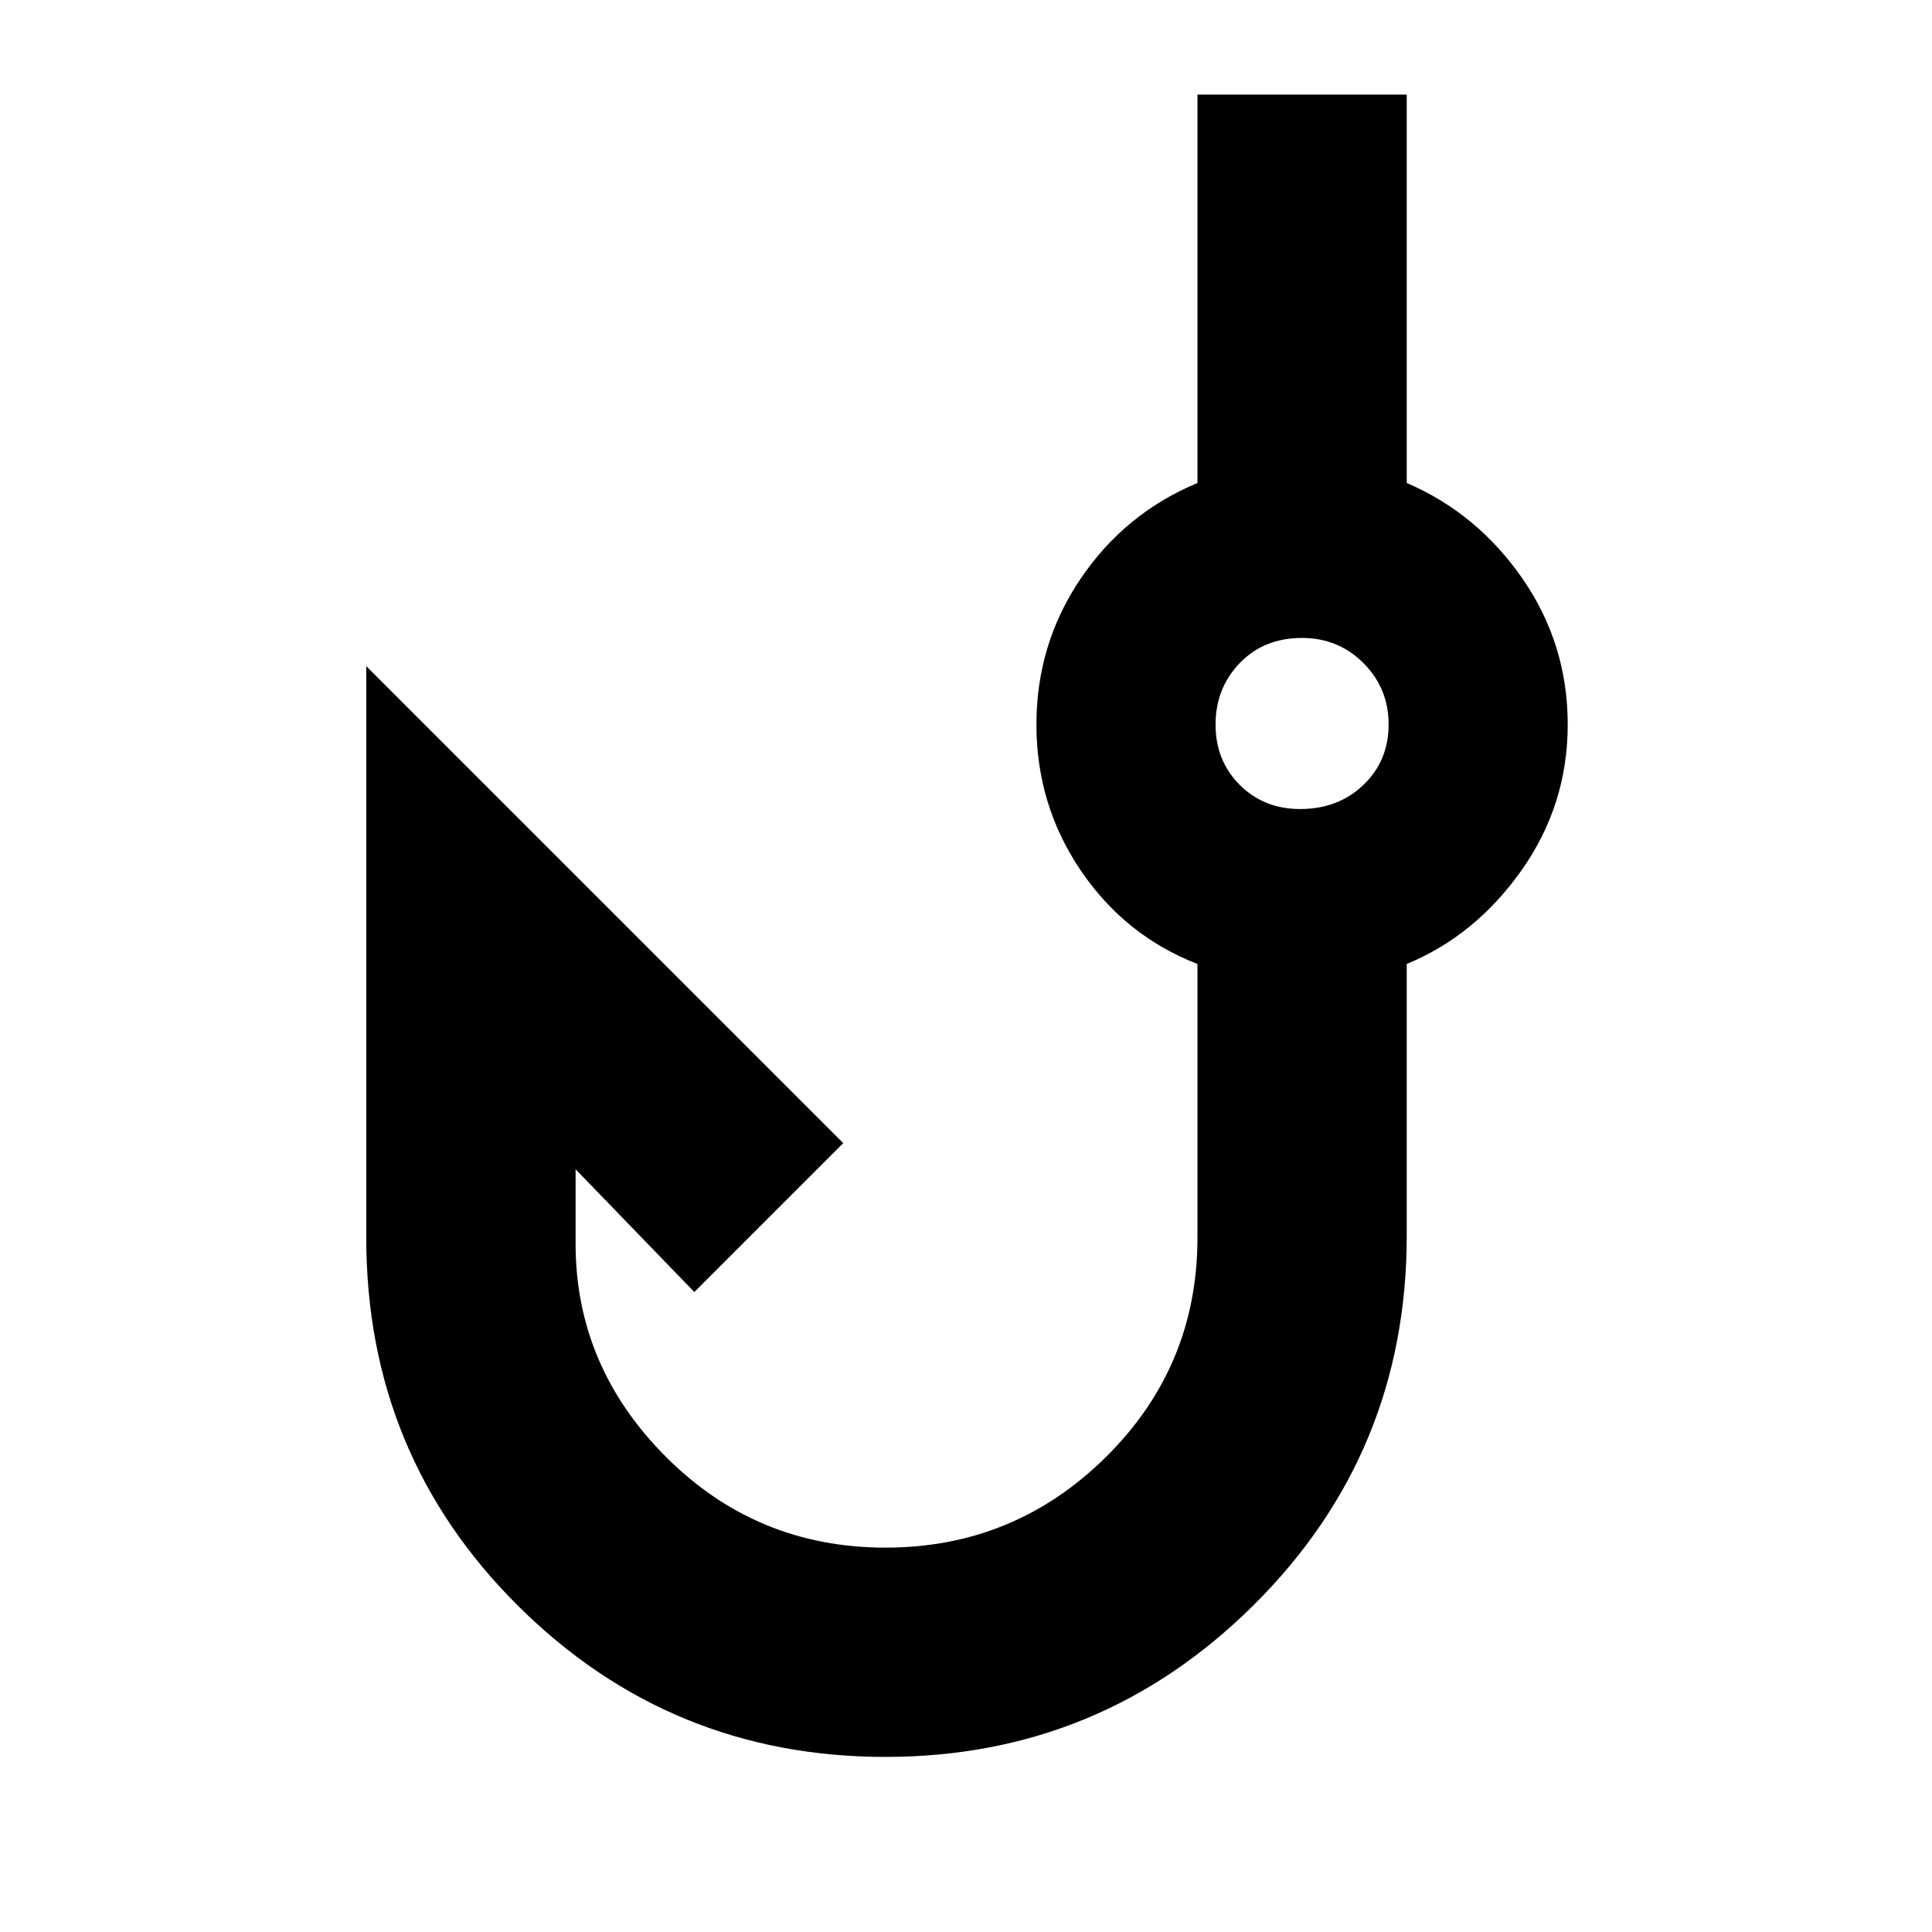 <svg xmlns="http://www.w3.org/2000/svg" height="40" width="40"><path d="M18.333 36.375q-4.458 0-7.604-3.125t-3.146-7.625V13.792l9.875 9.875-3.083 3.083-2.458-2.542v1.542q0 2.542 1.875 4.417t4.541 1.875q2.667 0 4.563-1.875t1.896-4.542v-5.667q-1.5-.583-2.417-1.937-.917-1.354-.917-3.021 0-1.667.917-3.021.917-1.354 2.417-1.979V1.958h4.333V10q1.458.625 2.396 1.979.937 1.354.937 3.021 0 1.667-.958 3.021-.958 1.354-2.375 1.937v5.625q0 4.5-3.167 7.646-3.166 3.146-7.625 3.146Zm8.584-19.625q.791 0 1.312-.5T28.75 15q0-.75-.521-1.271-.521-.521-1.271-.521-.791 0-1.291.521-.5.521-.5 1.271 0 .75.5 1.25t1.25.5Z"/></svg>